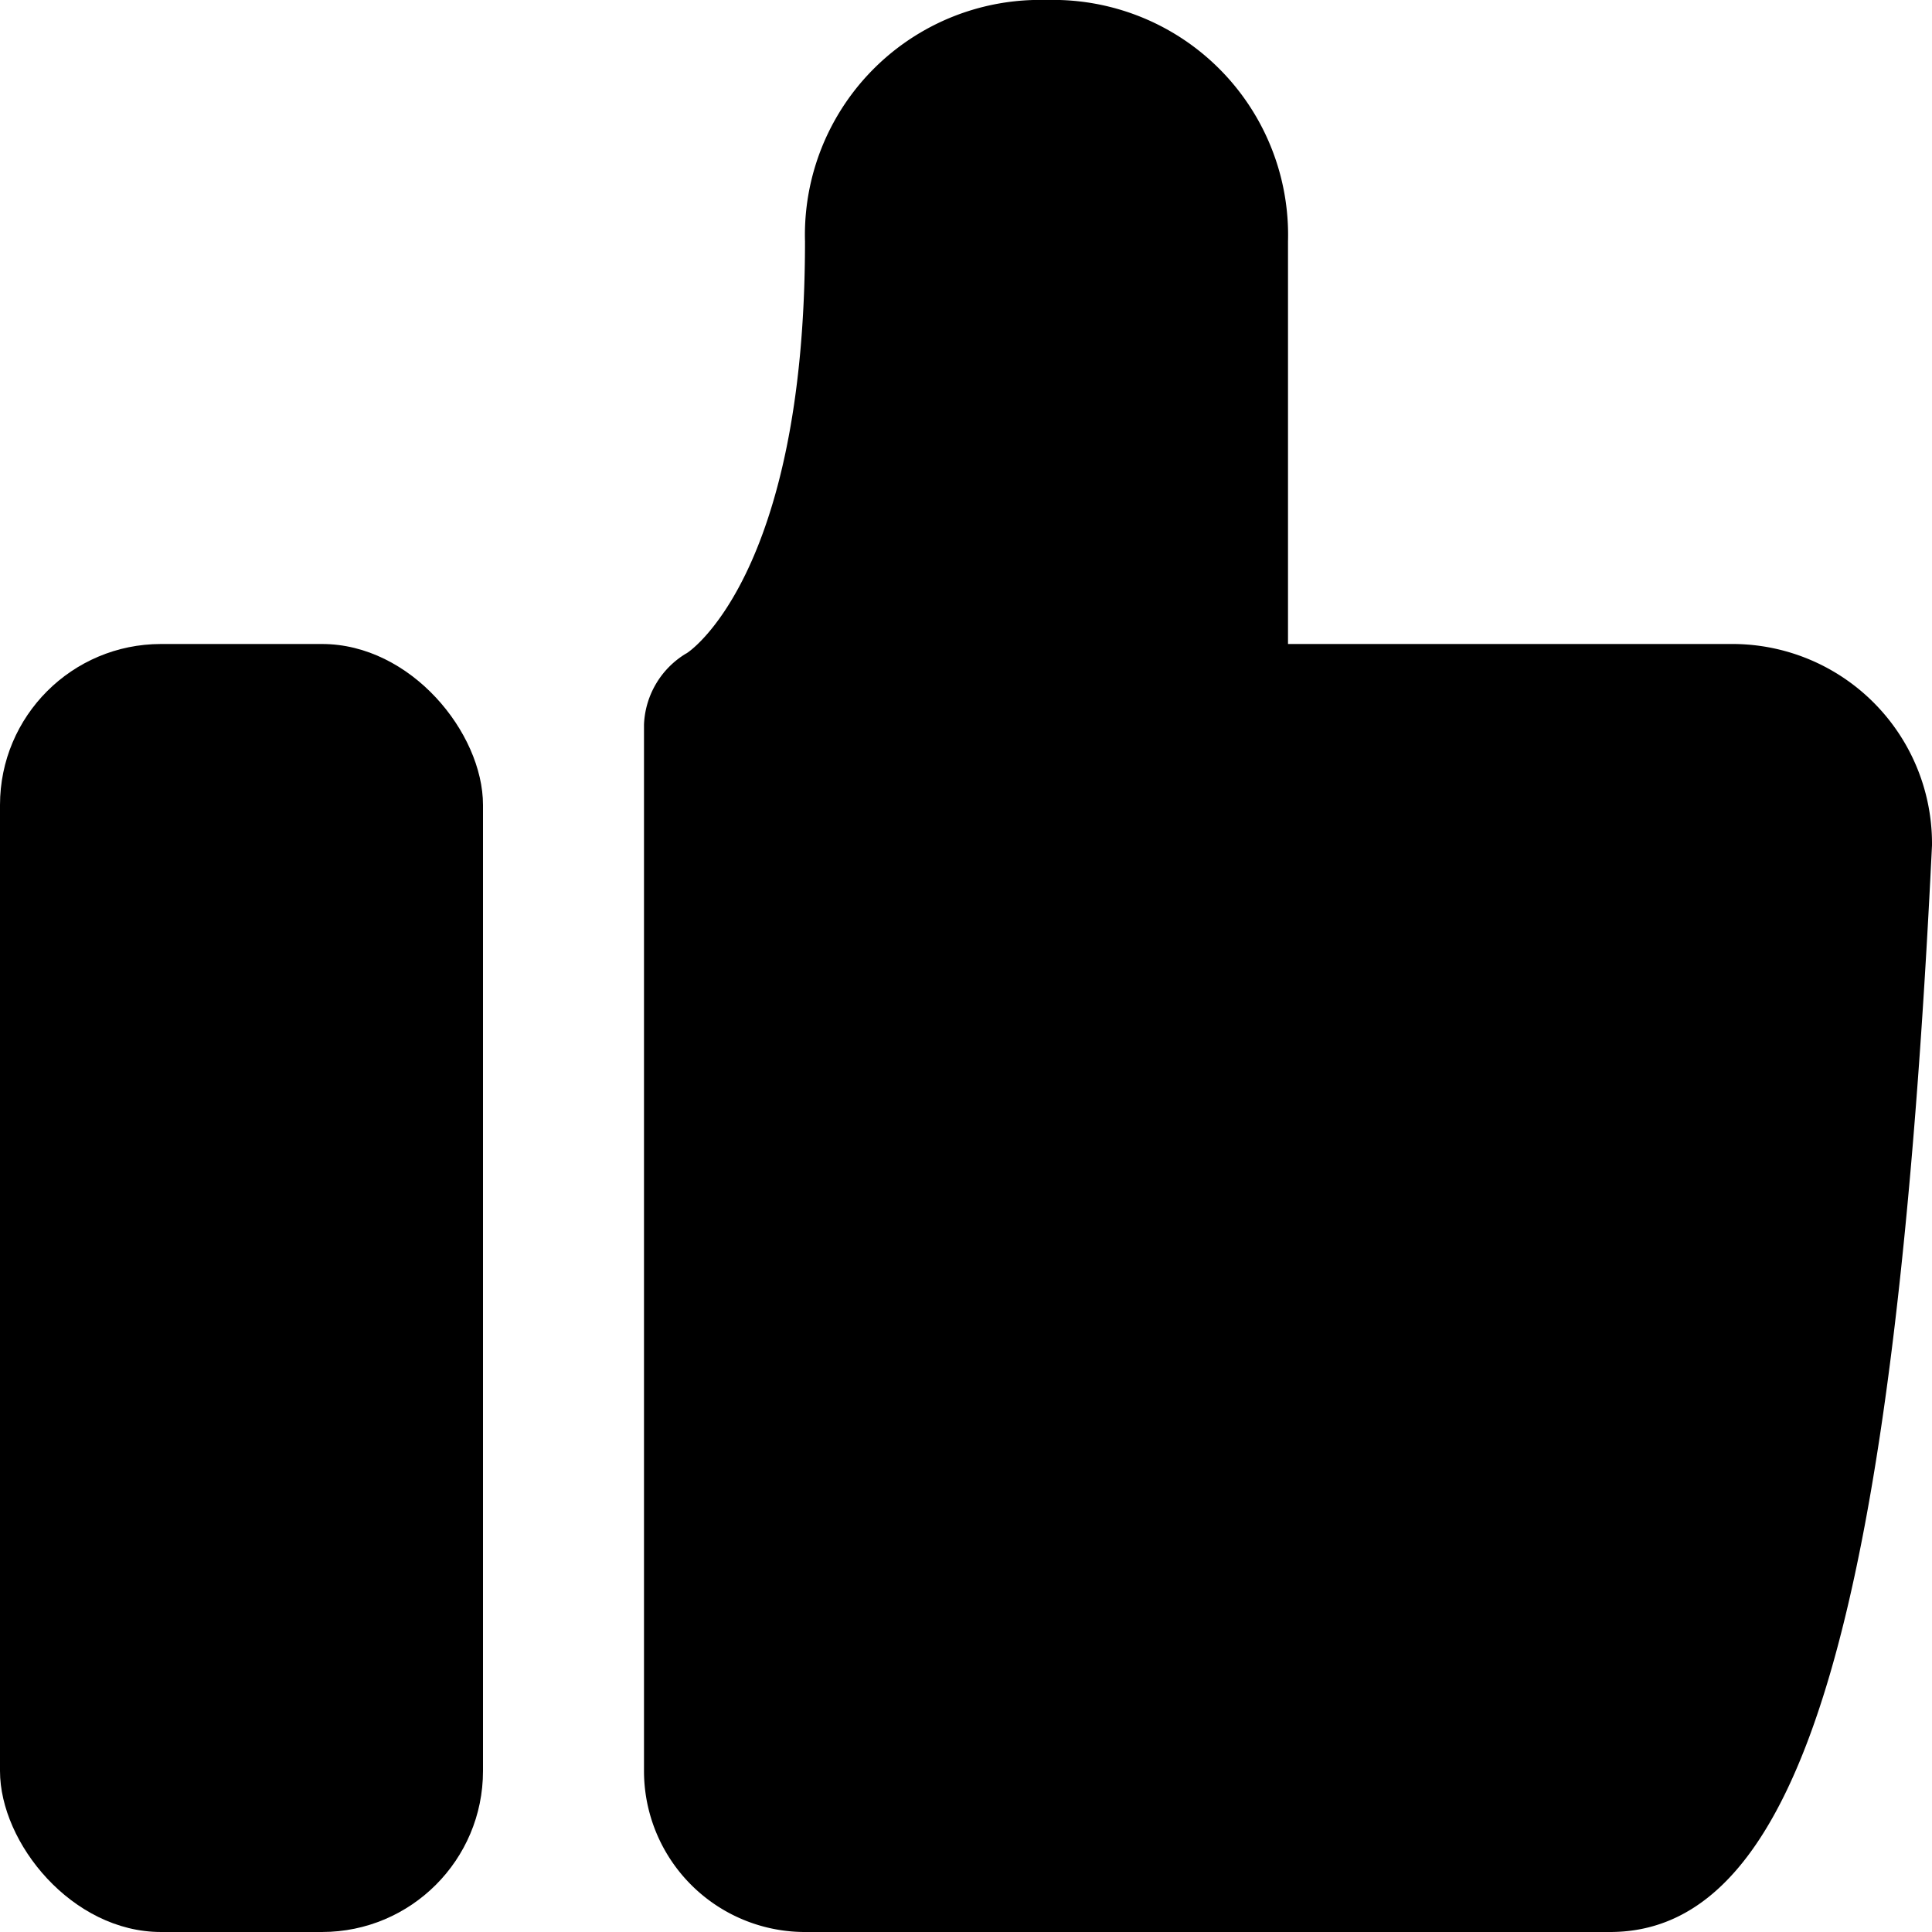 <svg xmlns="http://www.w3.org/2000/svg" width="12" height="12" focusable="false" viewBox="0 0 12 12">
  <g fill="currentColor">
    <path d="M5 12h5c1.2 0 1.77-2 2-6.75A1.24 1.24 0 0010.77 4H8V1.5A1.46 1.46 0 006.5 0 1.46 1.46 0 005 1.5c0 2.08-.73 2.56-.74 2.56A.54.54 0 004 4.5V11a1 1 0 001 1z"/>
    <rect width="3" height="8" y="4" rx="1" ry="1"/>
  </g>
</svg>
